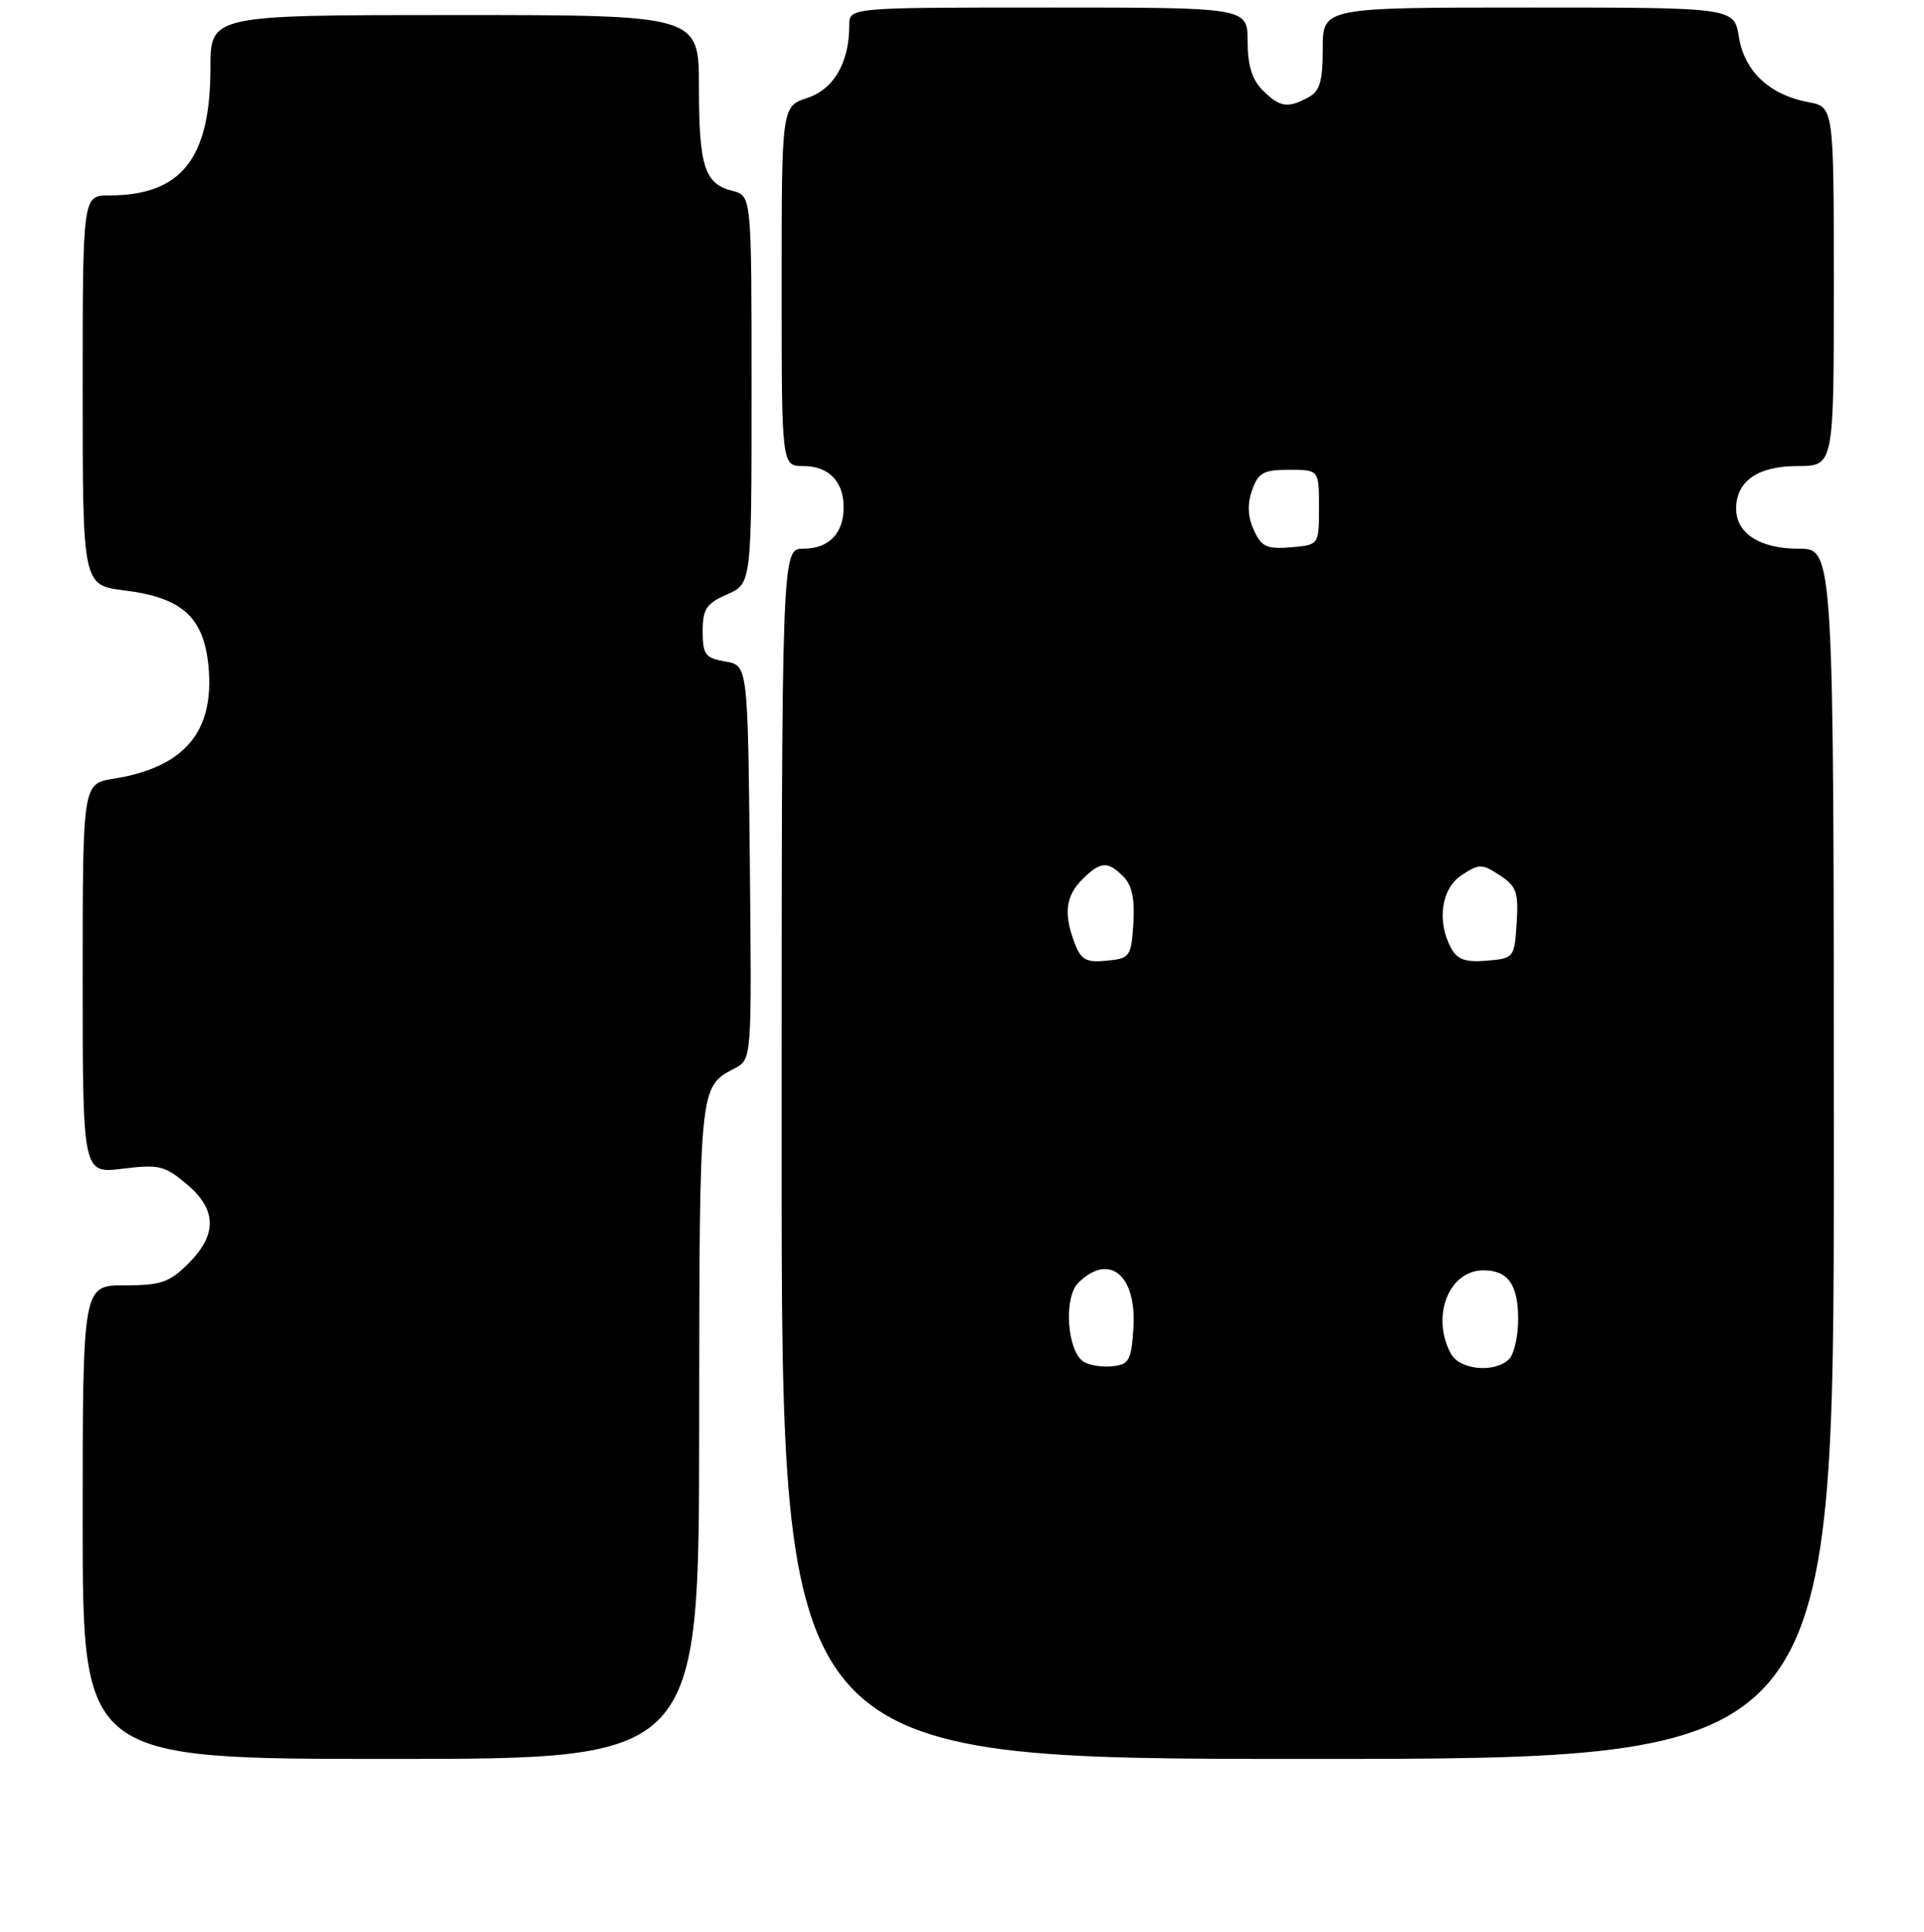 <?xml version="1.0" encoding="UTF-8" standalone="no"?>
<!DOCTYPE svg PUBLIC "-//W3C//DTD SVG 1.1//EN" "http://www.w3.org/Graphics/SVG/1.1/DTD/svg11.dtd" >
<svg xmlns="http://www.w3.org/2000/svg" xmlns:xlink="http://www.w3.org/1999/xlink" version="1.1" viewBox="0 0 256 257">
 <g >
 <path fill="currentColor"
d=" M 93.03 190.25 C 93.07 144.03 93.00 144.66 97.77 142.12 C 100.03 140.91 100.03 140.91 99.77 114.72 C 99.50 88.52 99.50 88.52 96.50 88.00 C 93.84 87.54 93.50 87.09 93.50 83.99 C 93.50 81.01 93.98 80.29 96.75 79.07 C 100.00 77.64 100.00 77.64 100.00 51.84 C 100.00 26.04 100.00 26.04 97.47 25.40 C 93.75 24.47 93.00 22.16 93.00 11.57 C 93.00 2.00 93.00 2.00 60.50 2.00 C 28.00 2.00 28.00 2.00 28.00 9.03 C 28.00 21.11 24.12 26.00 14.53 26.00 C 11.00 26.00 11.00 26.00 11.00 51.93 C 11.00 77.86 11.00 77.86 16.59 78.55 C 24.25 79.51 27.11 82.10 27.74 88.64 C 28.57 97.33 24.56 102.09 15.10 103.60 C 11.00 104.26 11.00 104.26 11.00 130.20 C 11.00 156.14 11.00 156.14 16.31 155.48 C 21.12 154.88 21.93 155.07 24.81 157.50 C 28.86 160.90 28.94 164.21 25.08 168.08 C 22.55 170.61 21.41 171.00 16.58 171.00 C 11.00 171.00 11.00 171.00 11.00 202.50 C 11.00 234.00 11.00 234.00 52.00 234.00 C 93.00 234.00 93.00 234.00 93.03 190.25 Z  M 244.00 153.50 C 244.00 73.00 244.00 73.00 239.33 73.00 C 234.17 73.00 231.00 70.97 231.00 67.67 C 231.00 64.01 233.89 62.00 239.15 62.00 C 244.00 62.00 244.00 62.00 244.00 38.11 C 244.00 14.22 244.00 14.22 240.60 13.59 C 235.45 12.62 232.10 9.48 231.37 4.93 C 230.74 1.00 230.74 1.00 203.37 1.00 C 176.00 1.00 176.00 1.00 176.00 6.46 C 176.00 10.84 175.62 12.14 174.07 12.96 C 171.32 14.44 170.27 14.27 168.00 12.00 C 166.59 10.59 166.00 8.67 166.00 5.50 C 166.00 1.00 166.00 1.00 139.50 1.00 C 113.00 1.00 113.00 1.00 113.00 3.35 C 113.00 8.32 110.96 11.86 107.42 13.03 C 104.00 14.16 104.00 14.16 104.00 38.08 C 104.00 62.00 104.00 62.00 106.88 62.00 C 110.27 62.00 112.25 64.03 112.25 67.50 C 112.25 70.97 110.27 73.00 106.88 73.00 C 104.00 73.00 104.00 73.00 104.00 153.50 C 104.00 234.00 104.00 234.00 174.00 234.00 C 244.00 234.00 244.00 234.00 244.00 153.50 Z  M 144.17 181.15 C 141.98 179.72 141.50 172.64 143.46 170.68 C 147.56 166.59 151.26 169.61 150.81 176.67 C 150.53 180.99 150.24 181.53 148.00 181.76 C 146.62 181.90 144.90 181.63 144.17 181.15 Z  M 193.04 180.07 C 190.38 175.11 192.78 169.00 197.37 169.00 C 200.65 169.00 202.00 170.89 202.00 175.50 C 202.00 177.75 201.46 180.14 200.80 180.80 C 198.90 182.70 194.21 182.26 193.04 180.07 Z  M 143.00 125.50 C 141.50 121.56 141.78 119.22 144.00 117.00 C 146.42 114.58 147.37 114.51 149.48 116.62 C 150.62 117.76 151.01 119.62 150.80 122.87 C 150.51 127.29 150.35 127.51 147.25 127.81 C 144.52 128.08 143.84 127.70 143.00 125.50 Z  M 193.07 126.12 C 191.14 122.52 191.78 118.19 194.50 116.41 C 196.82 114.89 197.18 114.89 199.55 116.44 C 201.78 117.90 202.07 118.71 201.80 122.81 C 201.50 127.43 201.44 127.50 197.82 127.81 C 194.97 128.04 193.89 127.66 193.07 126.12 Z  M 166.83 70.52 C 166.02 68.74 165.94 67.06 166.60 65.21 C 167.42 62.88 168.10 62.50 171.52 62.50 C 175.50 62.50 175.50 62.50 175.50 67.50 C 175.50 72.50 175.50 72.50 171.76 72.81 C 168.55 73.08 167.84 72.75 166.83 70.52 Z "/>
</g>
</svg>